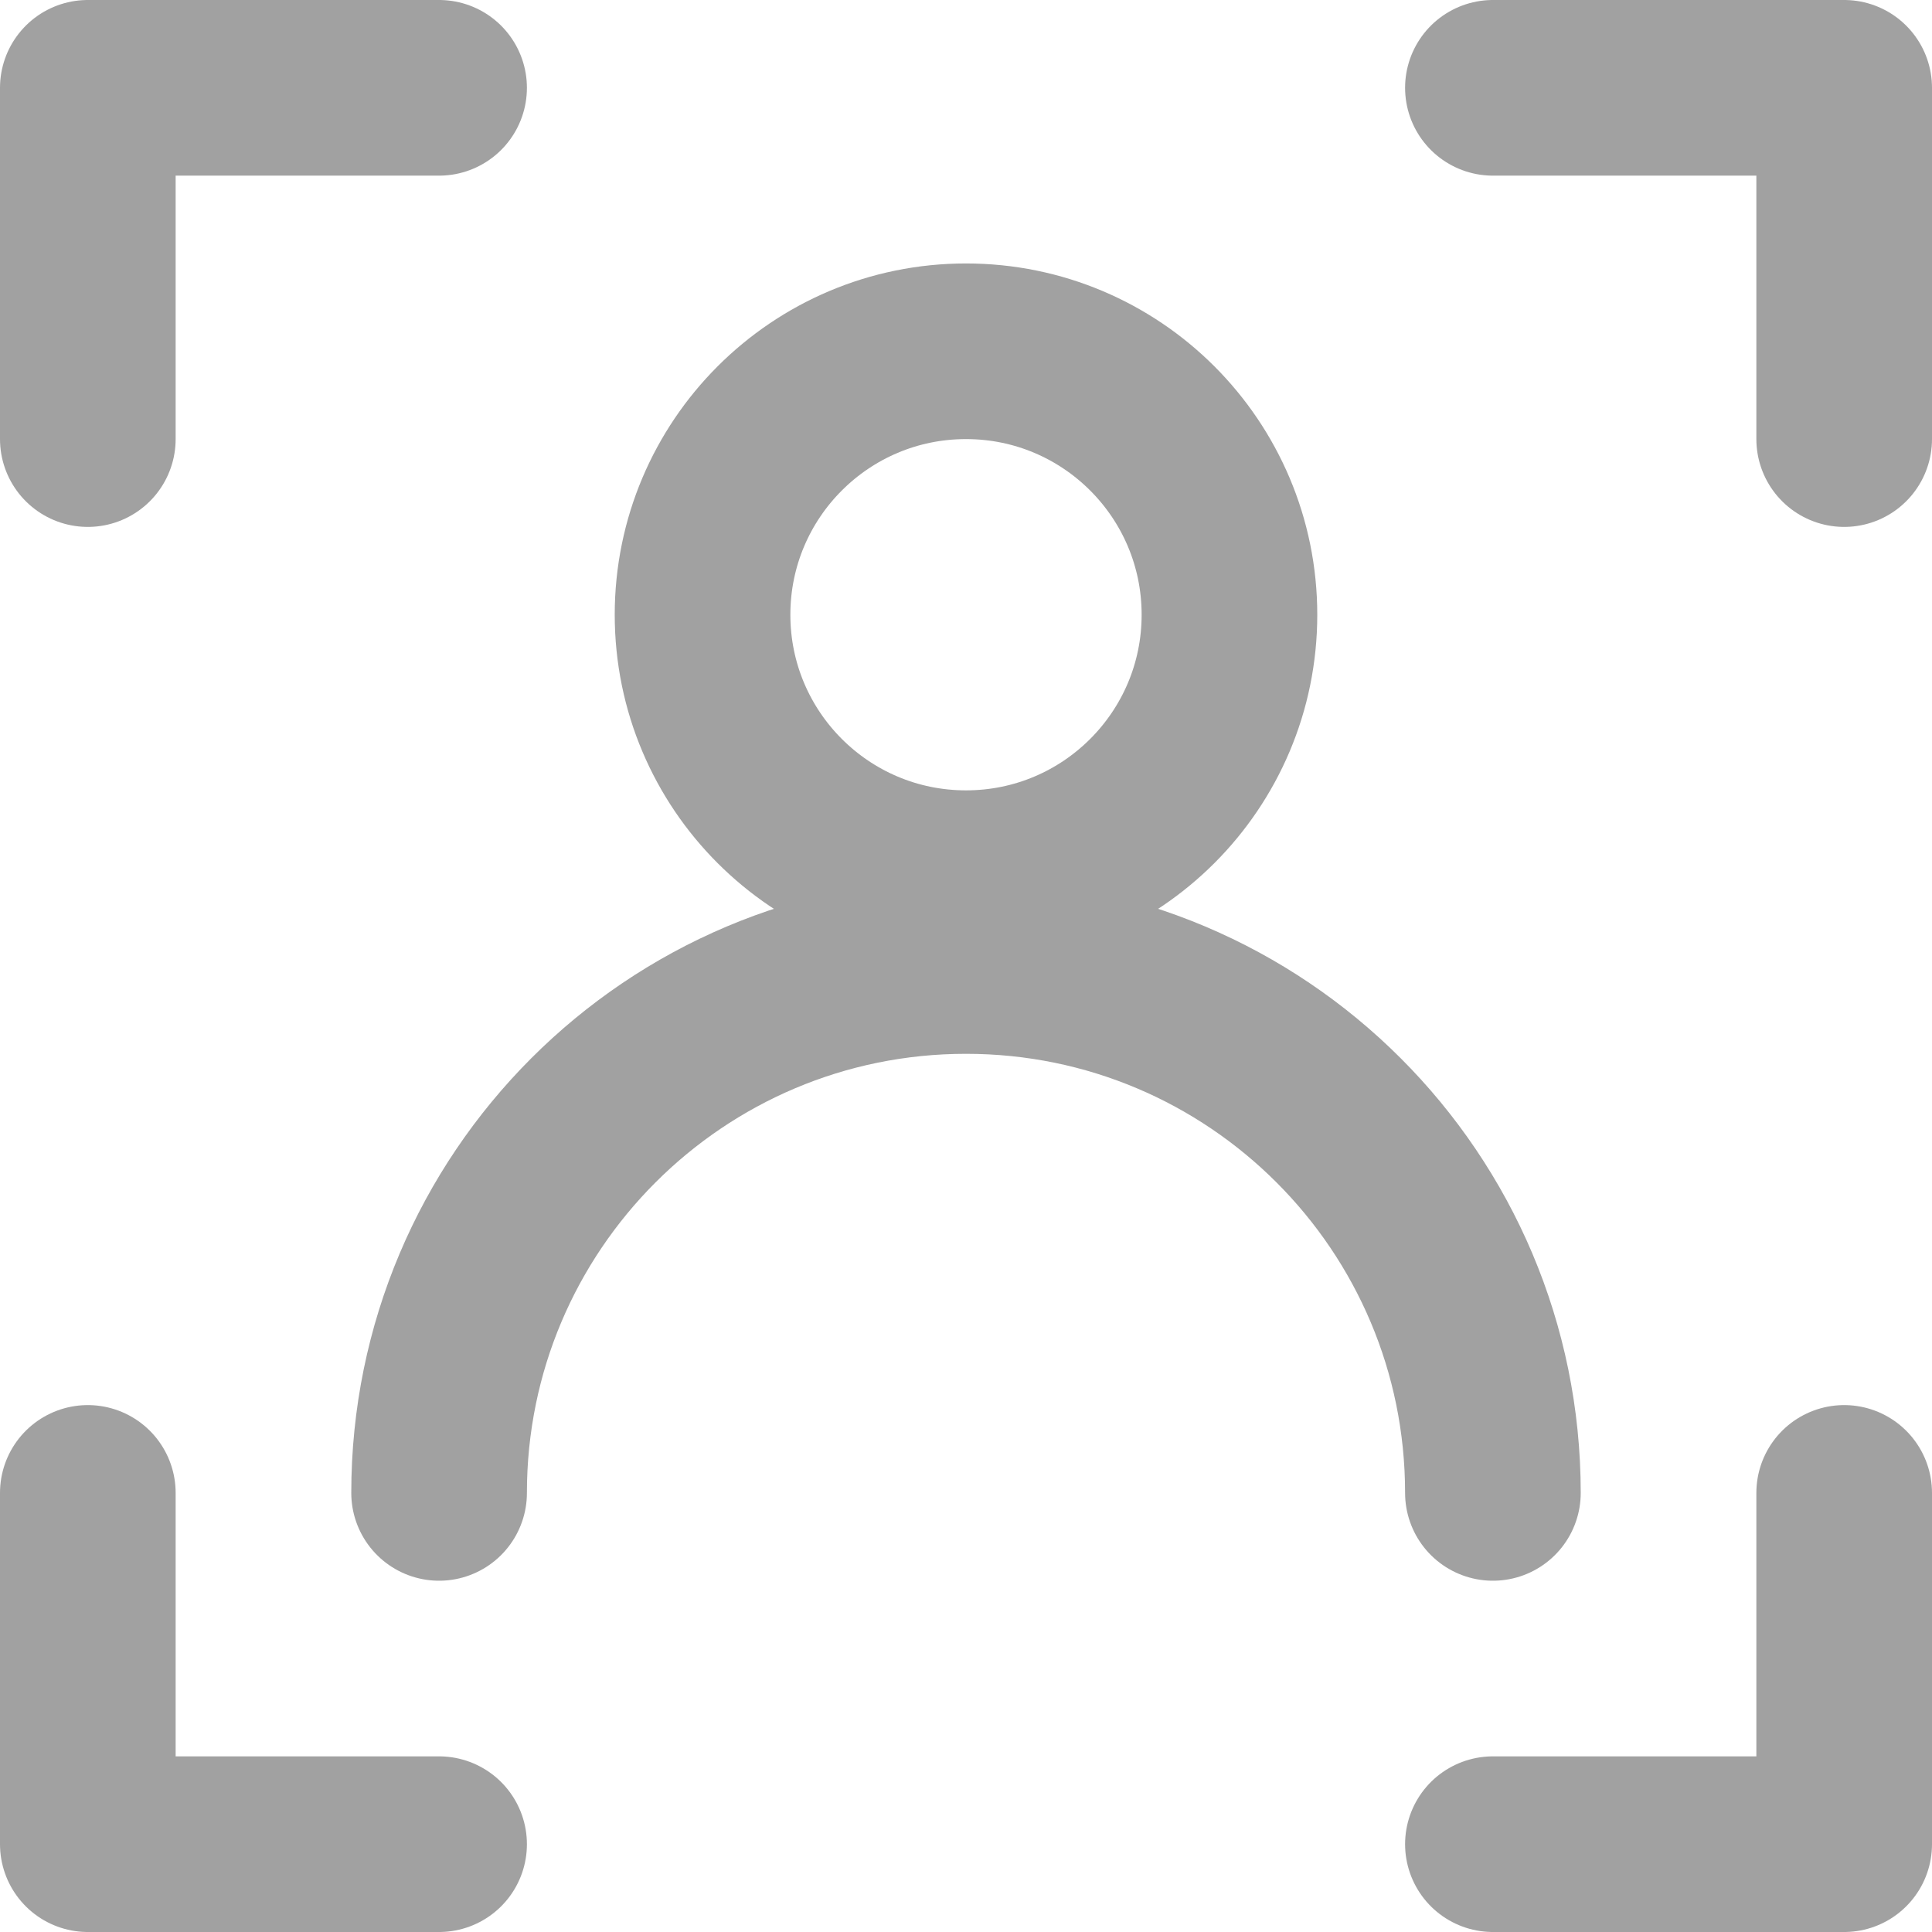 <svg width="22" height="22" viewBox="0 0 22 22" fill="none" xmlns="http://www.w3.org/2000/svg">
<path d="M11 10C12.657 10 14 8.657 14 7C14 5.343 12.657 4 11 4C9.343 4 8 5.343 8 7C8 8.657 9.343 10 11 10Z" stroke="#A1A1A1" stroke-width="2" stroke-linecap="round" stroke-linejoin="round"/>
<path d="M17 17C17 13.686 14.314 11 11 11C7.686 11 5 13.686 5 17" stroke="#A1A1A1" stroke-width="2" stroke-linecap="round" stroke-linejoin="round"/>
<path d="M17 1H21V5" stroke="#A1A1A1" stroke-width="2" stroke-linecap="round" stroke-linejoin="round"/>
<path d="M5 1H1V5" stroke="#A1A1A1" stroke-width="2" stroke-linecap="round" stroke-linejoin="round"/>
<path d="M17 21H21V17" stroke="#A1A1A1" stroke-width="2" stroke-linecap="round" stroke-linejoin="round"/>
<path d="M5 21H1V17" stroke="#A1A1A1" stroke-width="2" stroke-linecap="round" stroke-linejoin="round"/>
</svg>
